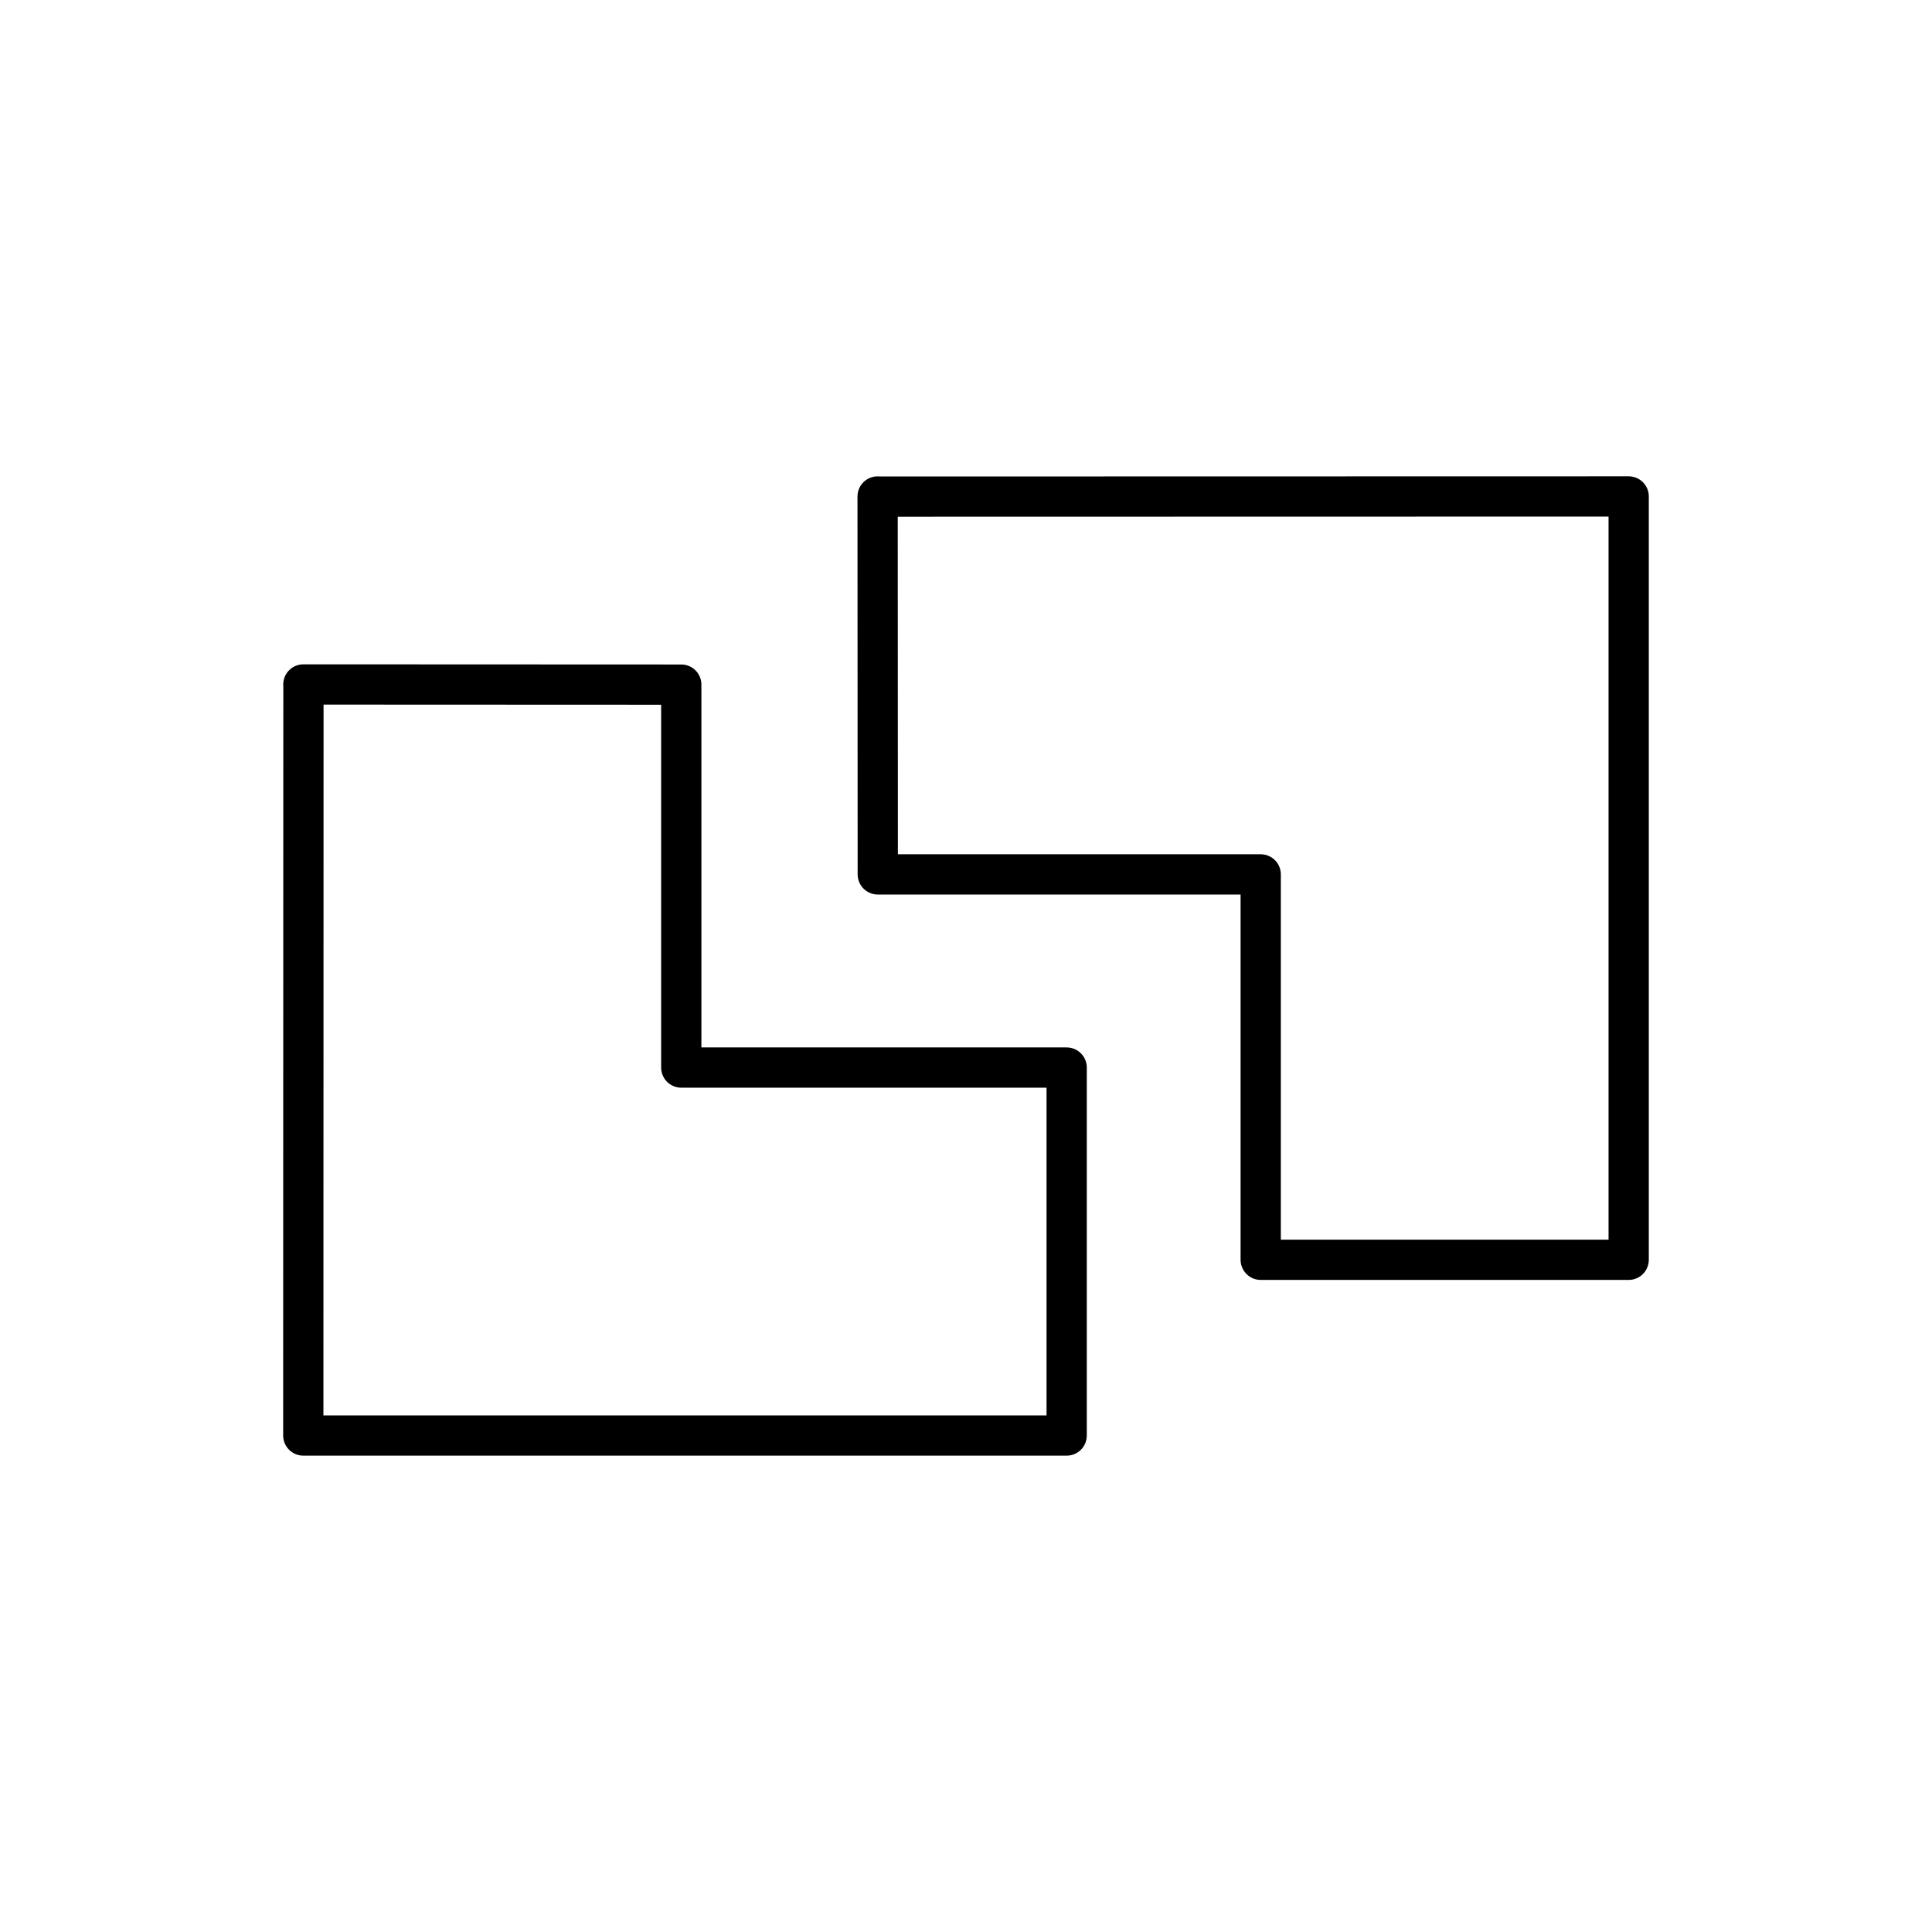 <?xml version="1.0" encoding="UTF-8" standalone="no"?>
<!-- Created with Inkscape (http://www.inkscape.org/) -->

<svg
   width="48"
   height="48"
   viewBox="0 0 48 48"
   version="1.1"
   id="svg1"
   xml:space="preserve"
   inkscape:version="1.3.2 (091e20e, 2023-11-25, custom)"
   sodipodi:docname="ampido_parken.svg"
   xmlns:inkscape="http://www.inkscape.org/namespaces/inkscape"
   xmlns:sodipodi="http://sodipodi.sourceforge.net/DTD/sodipodi-0.dtd"
   xmlns="http://www.w3.org/2000/svg"
   xmlns:svg="http://www.w3.org/2000/svg"><sodipodi:namedview
     id="namedview1"
     pagecolor="#505050"
     bordercolor="#ffffff"
     borderopacity="1"
     inkscape:showpageshadow="0"
     inkscape:pageopacity="0"
     inkscape:pagecheckerboard="1"
     inkscape:deskcolor="#505050"
     inkscape:document-units="px"
     inkscape:zoom="16"
     inkscape:cx="12.09375"
     inkscape:cy="21.71875"
     inkscape:window-width="1920"
     inkscape:window-height="991"
     inkscape:window-x="-9"
     inkscape:window-y="-9"
     inkscape:window-maximized="1"
     inkscape:current-layer="layer1" /><defs
     id="defs1" /><g
     inkscape:label="Layer 1"
     inkscape:groupmode="layer"
     id="layer1"><path
       style="fill:none;stroke:#000;stroke-linecap:round;stroke-linejoin:round"
       d="m 21.807,12.338 18.657,-0.004 v 18.965 H 31.322 v -9.575 h -9.514 l -0.004,-9.389"
       id="path1"
       sodipodi:nodetypes="ccccccc" /><path
       style="fill:none;stroke:#000;stroke-linecap:round;stroke-linejoin:round"
       d="m 7.539,17.008 -0.004,18.657 H 26.501 V 26.523 h -9.575 v -9.514 l -9.389,-0.004"
       id="path1-7"
       sodipodi:nodetypes="ccccccc" /></g></svg>
